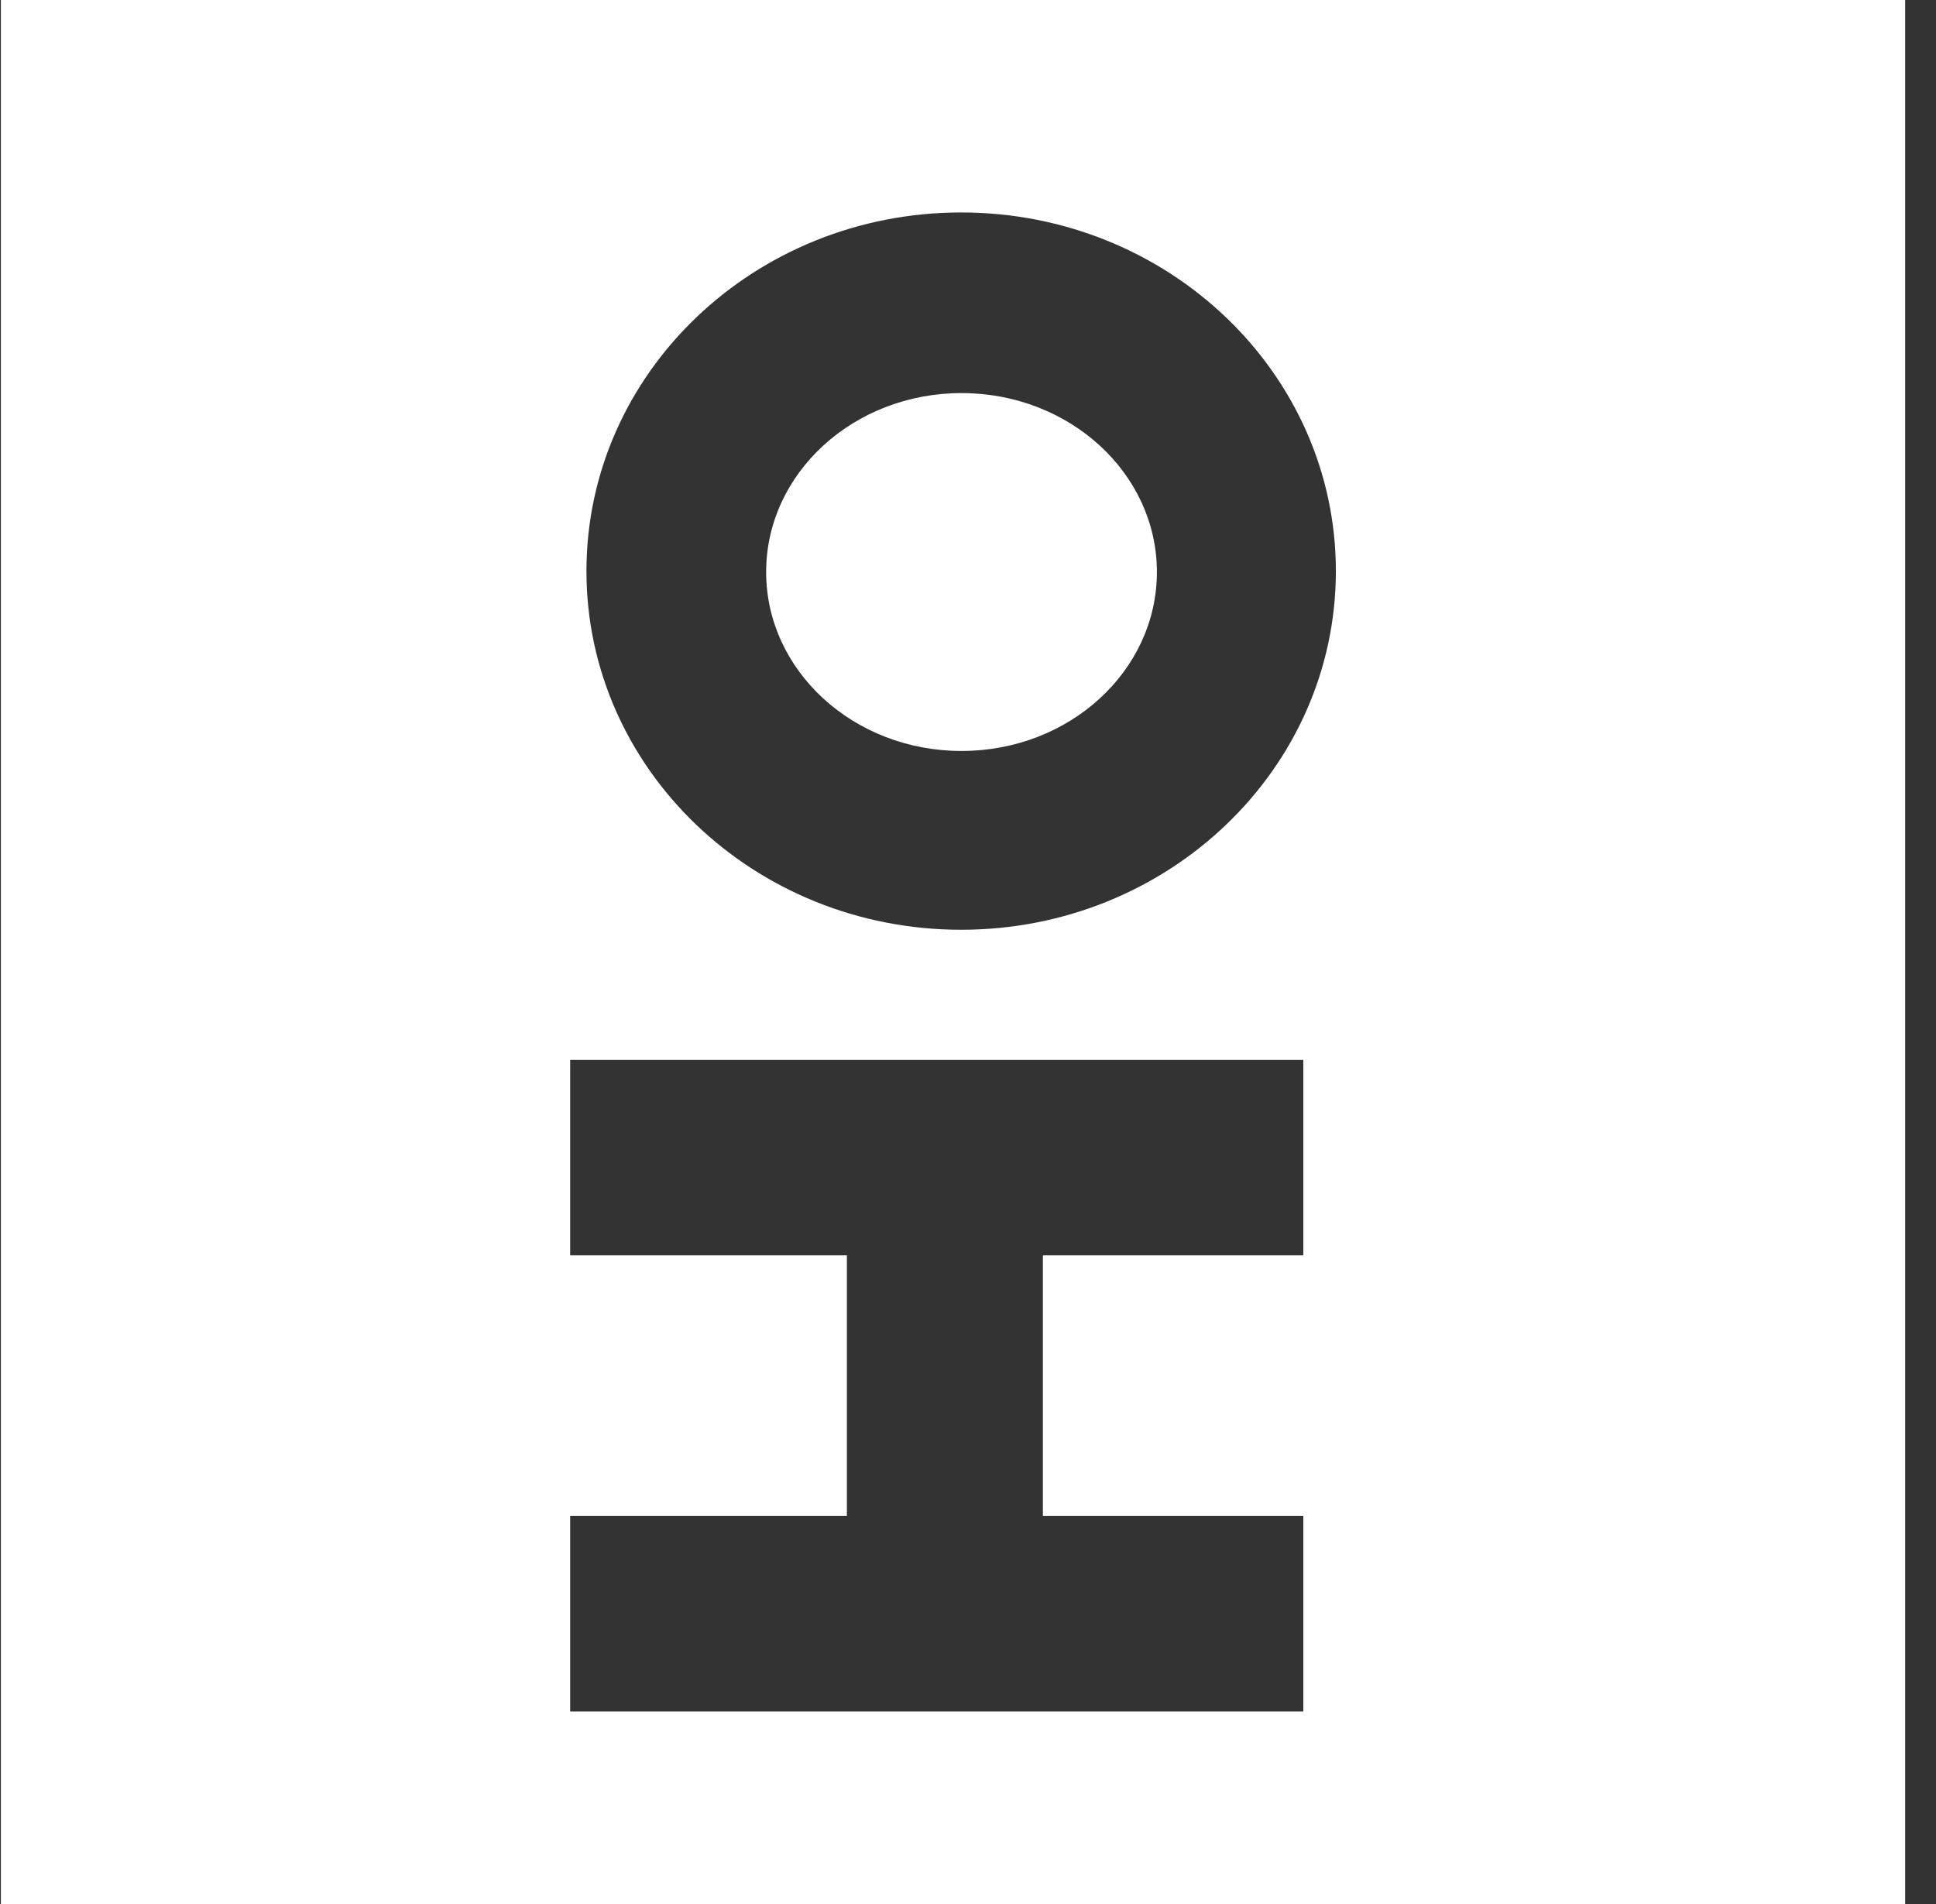 <svg width="61" height="60" viewBox="0 0 61 60" fill="none" xmlns="http://www.w3.org/2000/svg">
<rect x="0" y="0" width="61" height="60" fill="#333333" stroke="none"/>
<path fill-rule="evenodd" clip-rule="evenodd" d="M0.028 0H60.028V60H0.028V0ZM17.965 33.398H41.065V39.559H32.86V47.772H41.065V53.933H17.965V47.772H26.684V39.559H17.965V33.398ZM30.285 29.299C36.805 29.299 42.091 24.239 42.091 17.997C42.091 11.755 36.805 6.695 30.285 6.695C23.764 6.695 18.478 11.755 18.478 17.997C18.478 24.239 23.764 29.299 30.285 29.299Z" fill="white"/>
<ellipse cx="30.296" cy="18.026" rx="6.156" ry="5.639" fill="white"/>
</svg>
